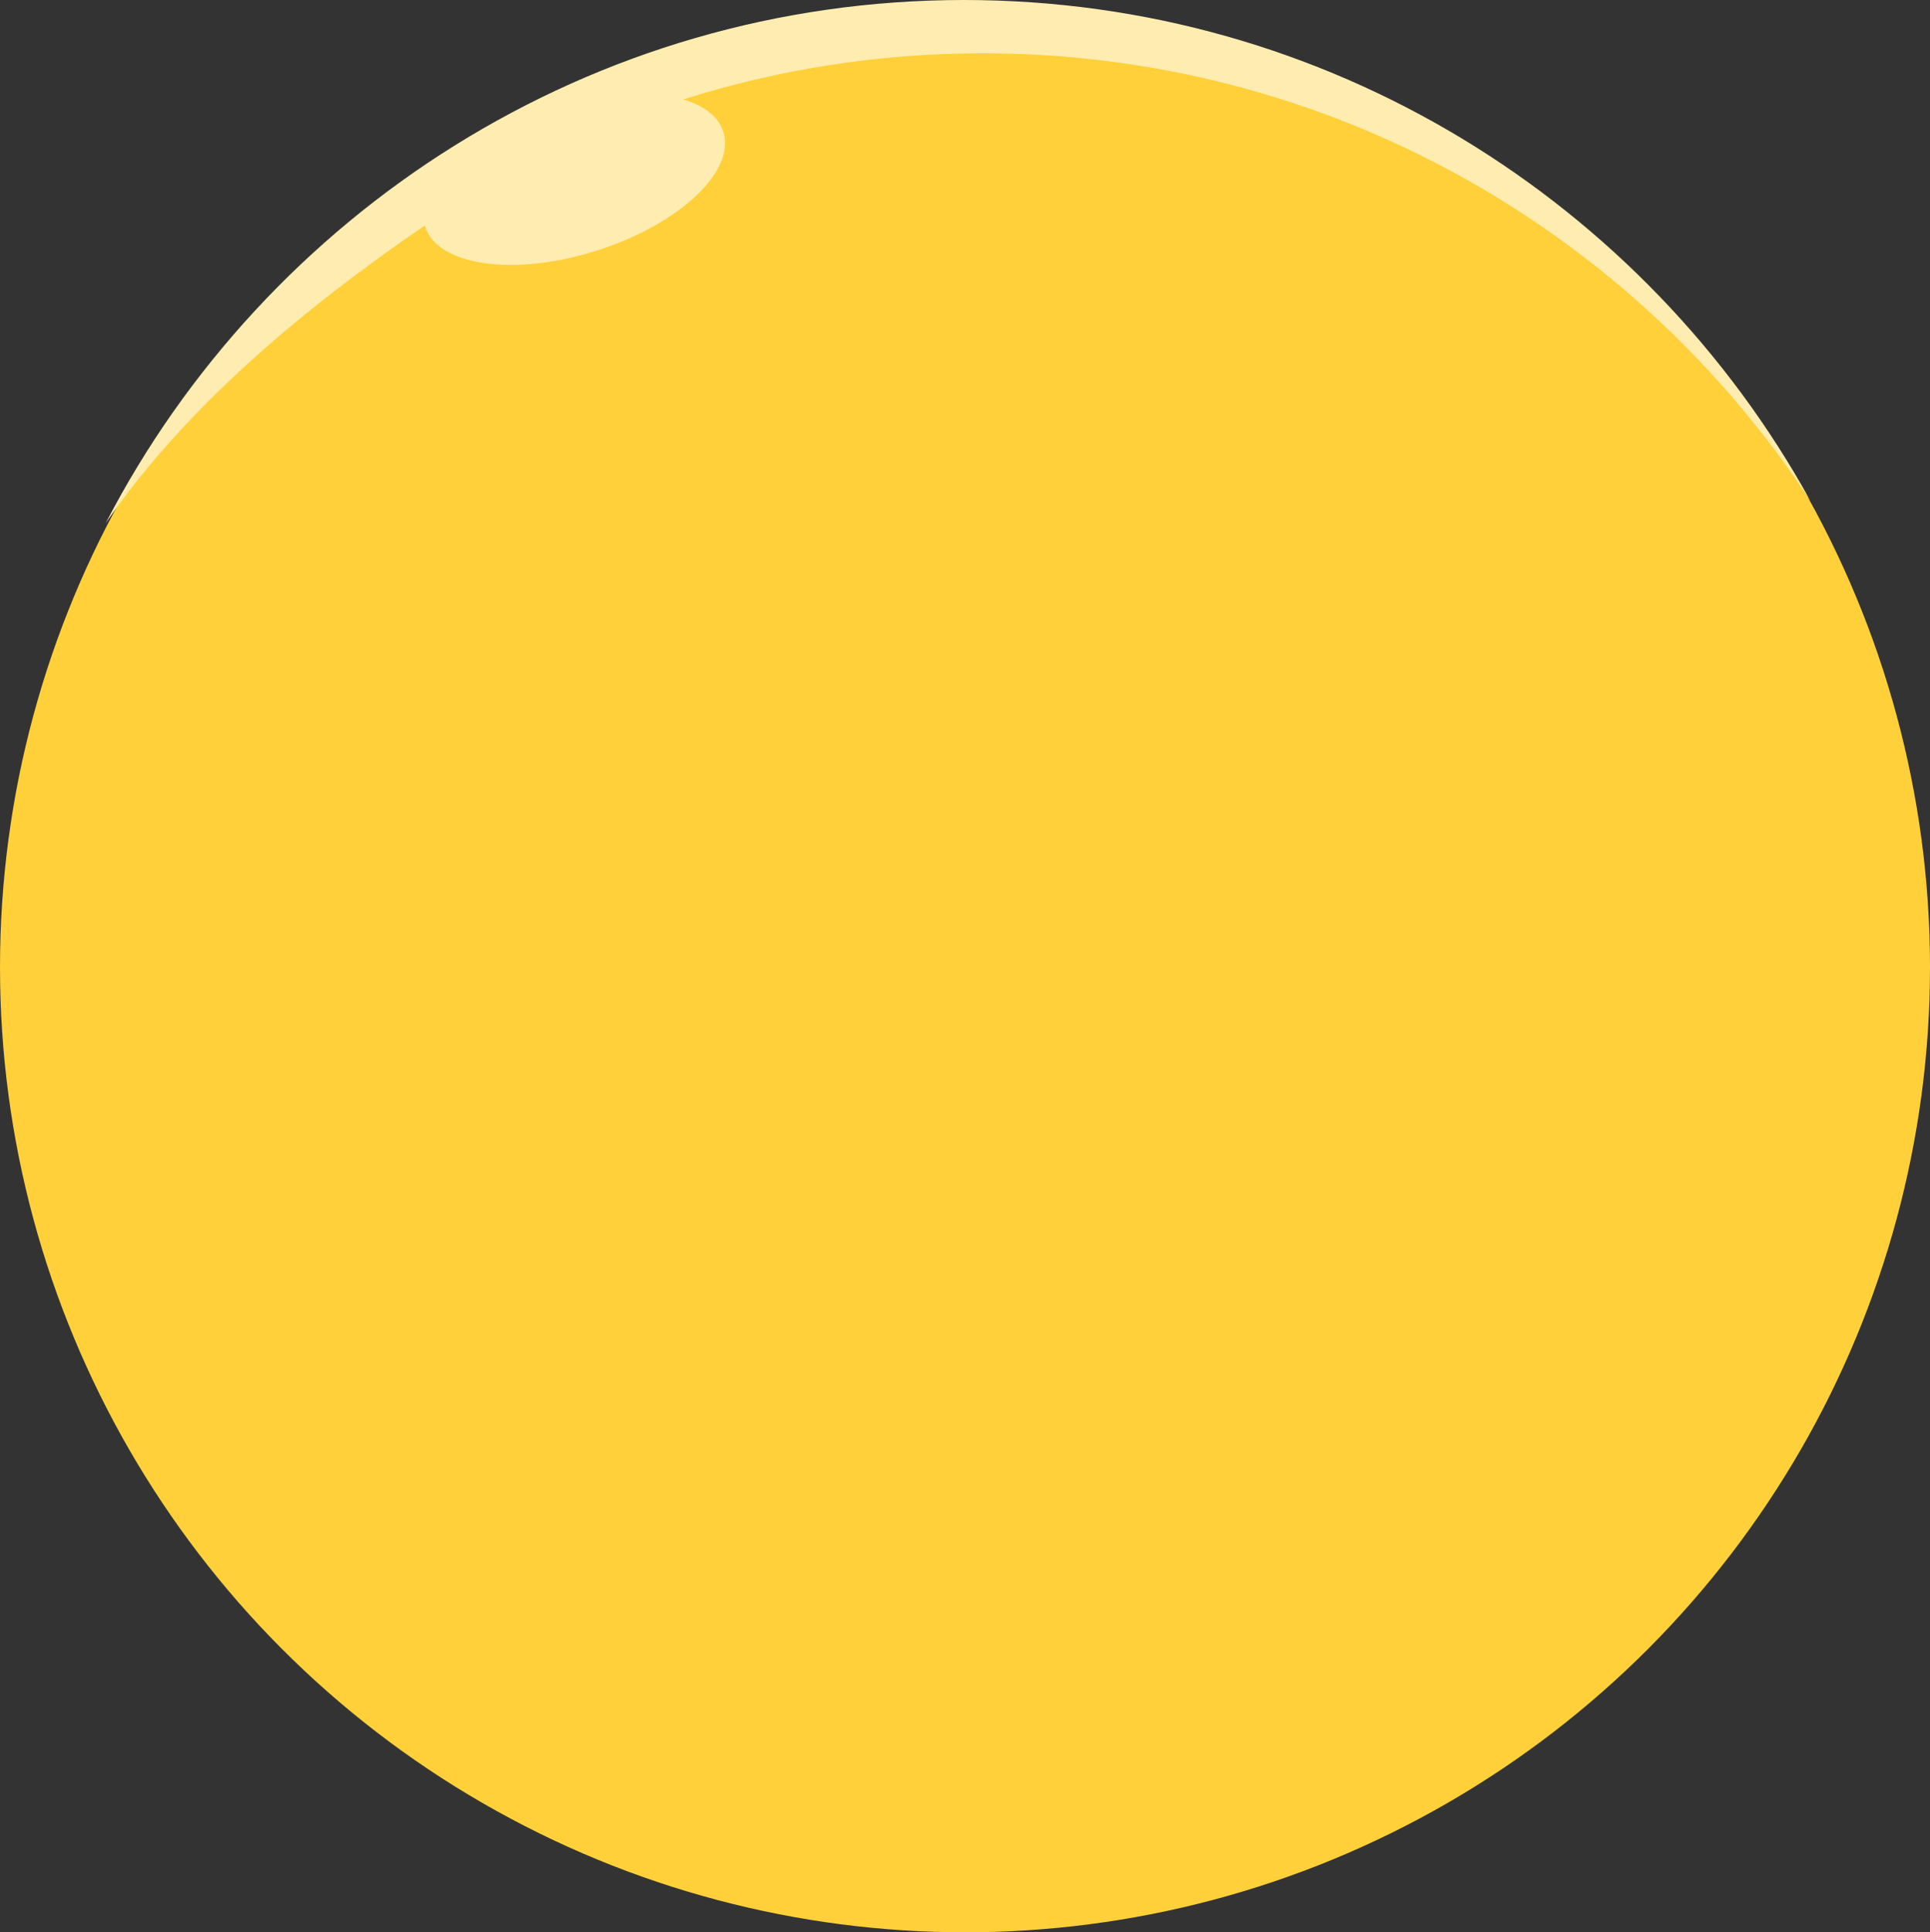 <?xml version="1.0" encoding="UTF-8"?>
<!DOCTYPE svg PUBLIC "-//W3C//DTD SVG 1.1//EN" "http://www.w3.org/Graphics/SVG/1.1/DTD/svg11.dtd">
<!-- Creator: CorelDRAW -->
<svg xmlns="http://www.w3.org/2000/svg" xml:space="preserve" width="407.157mm" height="407.548mm" version="1.1" style="shape-rendering:geometricPrecision; text-rendering:geometricPrecision; image-rendering:optimizeQuality; fill-rule:evenodd; clip-rule:evenodd"
viewBox="0 0 12757.17 12769.43"
 xmlns:xlink="http://www.w3.org/1999/xlink"
 xmlns:xodm="http://www.corel.com/coreldraw/odm/2003">
 <rect x="0" y="0" width="12757.17" height="12769.43" fill="#333333" stroke="none"/>
 <defs>
  <style type="text/css">
   <![CDATA[
    .fil0 {fill:#FFD039}
    .fil1 {fill:#FFECB0;fill-rule:nonzero}
   ]]>
  </style>
 </defs>
 <g id="Camada_x0020_1">
  <ellipse class="fil0" cx="6378.59" cy="6391.52" rx="6378.58" ry="6377.91"/>
  <path class="fil1" d="M698.37 3457.74c1063.16,-2052.16 3207.35,-3457.74 5673.65,-3457.74 2406.41,0 4506.21,1338.18 5594.35,3309.28 -1168.24,-1780.93 -3182.21,-2957.02 -5471.39,-2957.02 -689.53,0 -1354.33,106.82 -1978.42,304.68 137.01,40.87 232.6,113.14 264.69,213.84 83.13,260.21 -290.97,611.85 -835.48,785.08 -201.38,64.15 -398.01,94.86 -569.83,94.86 -292.51,0 -513.6,-88.86 -565.73,-253.02 -0.95,-2.53 -1.6,-5.13 -2.25,-7.68 -763.81,522.35 -1569.1,1180.17 -2109.57,1967.72z"/>
 </g>
</svg>
